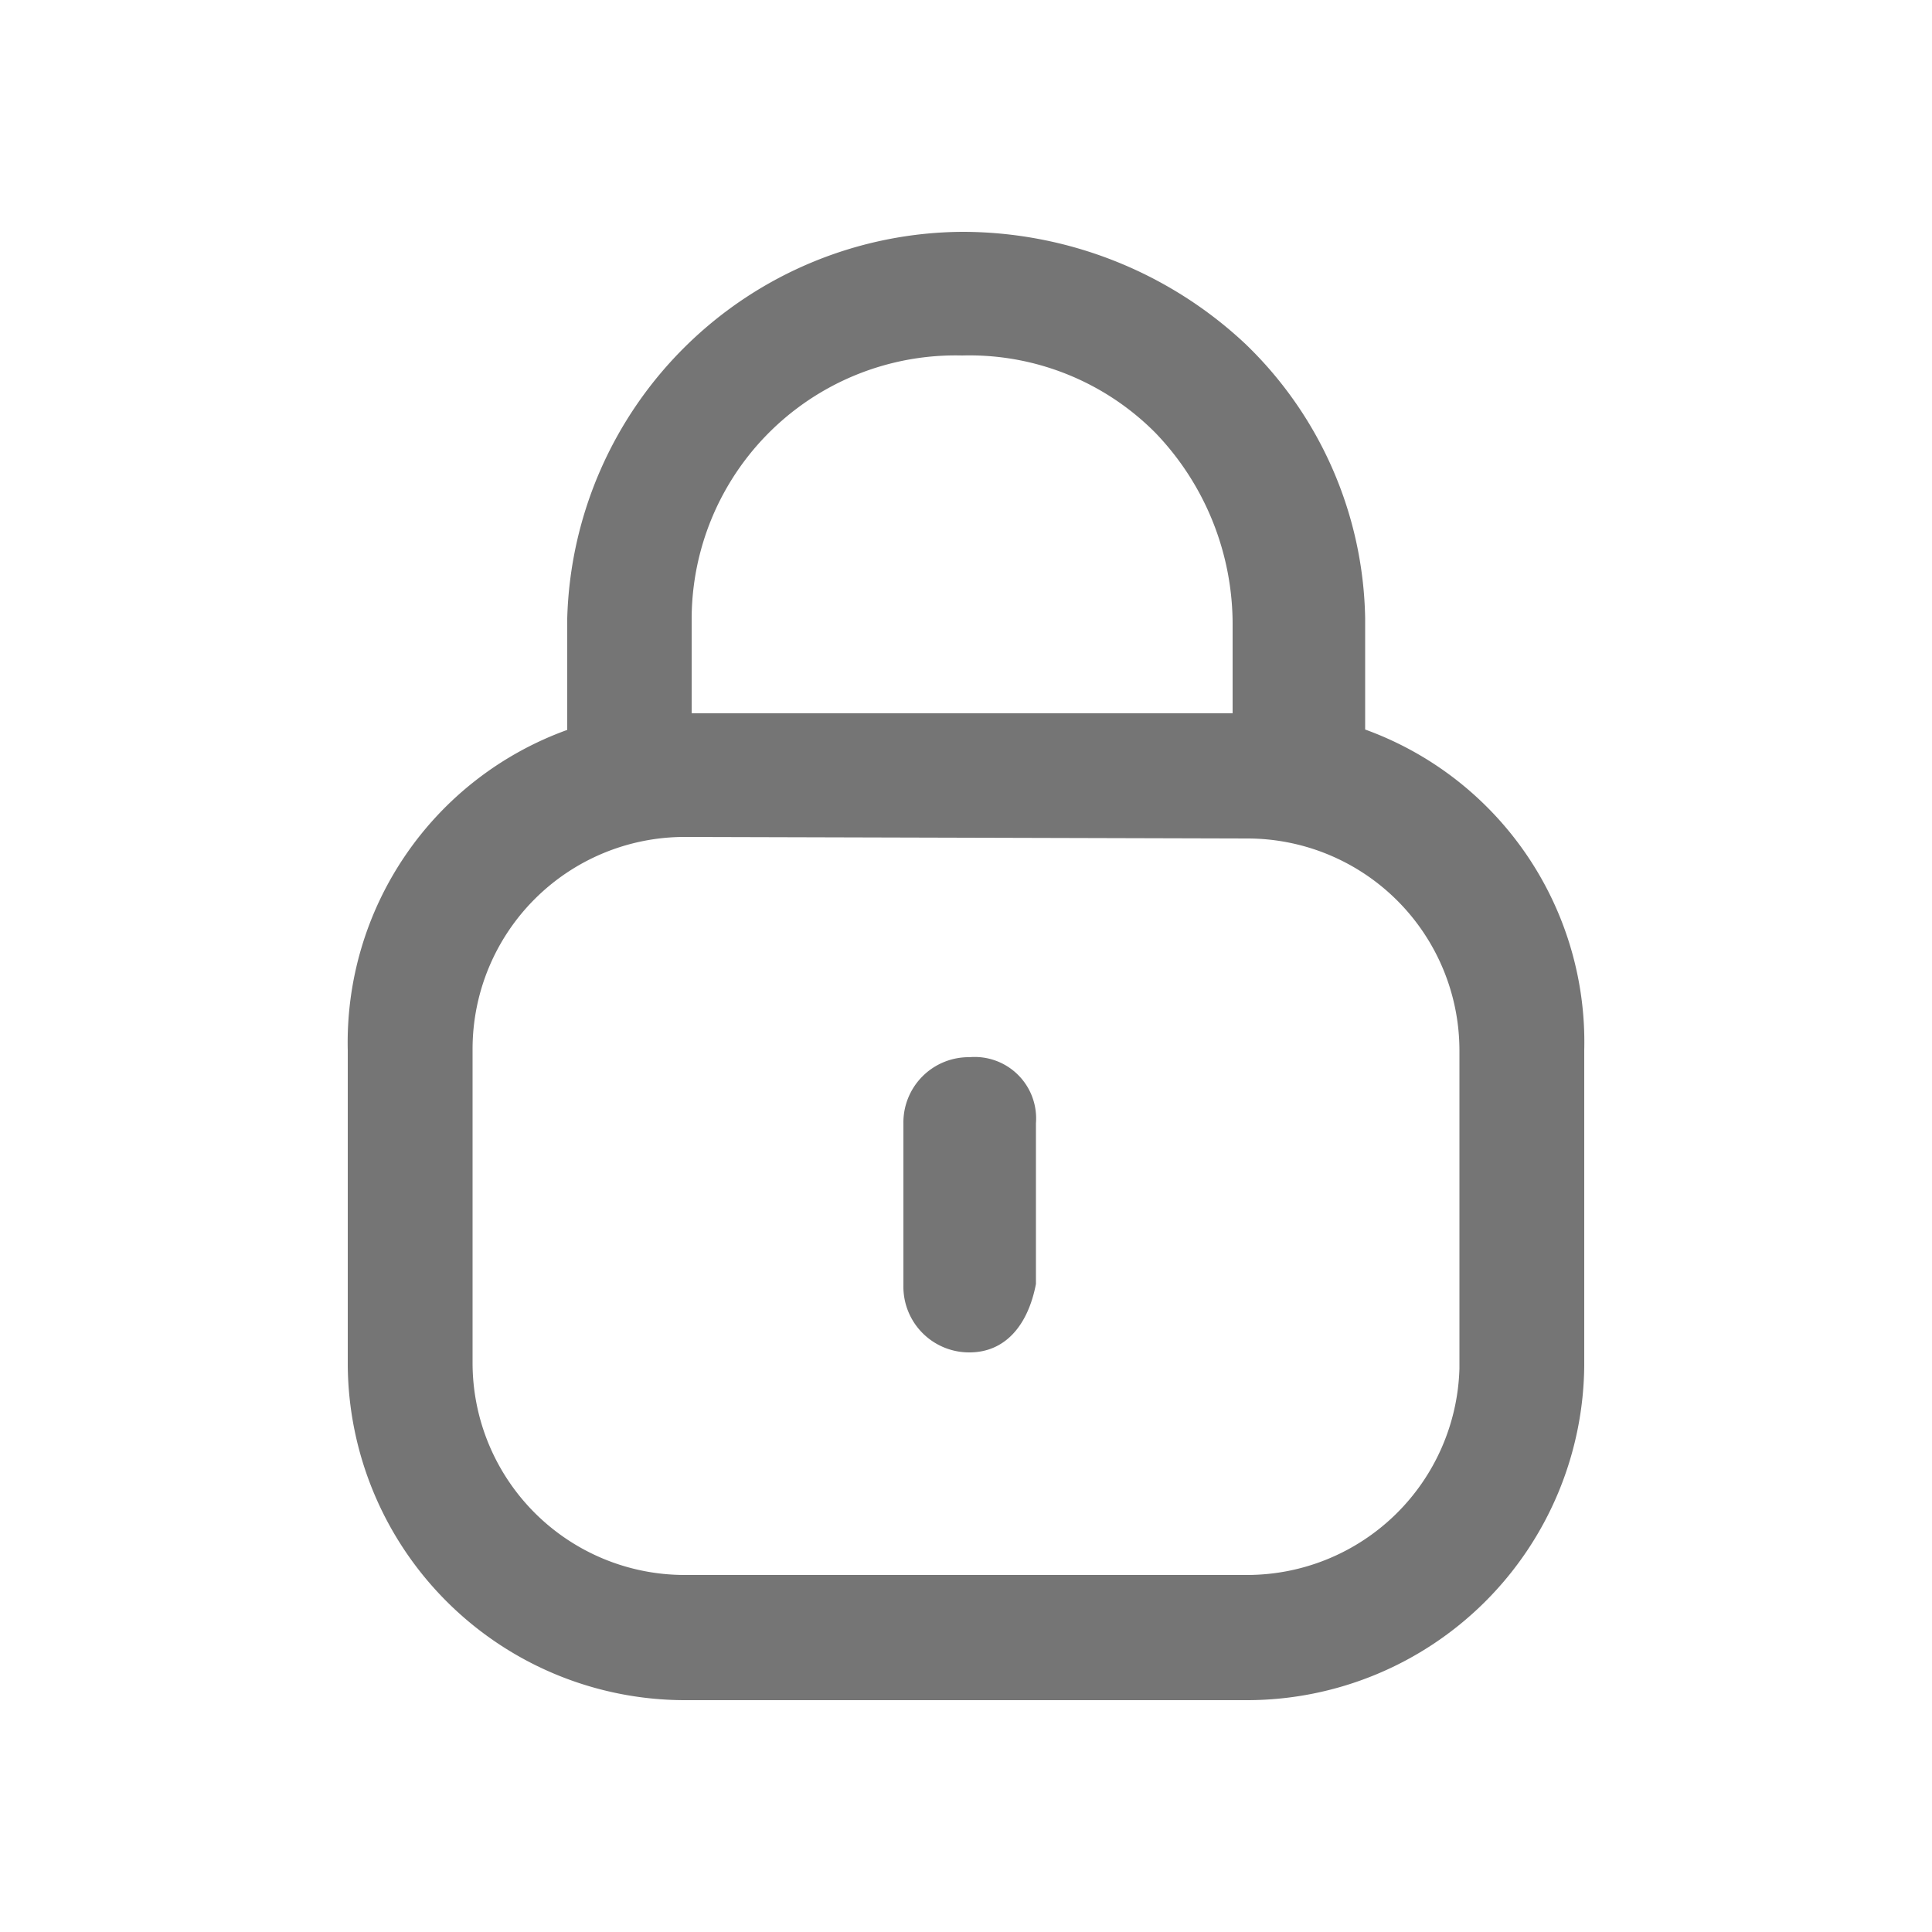 <svg id="Layer_1" data-name="Layer 1" xmlns="http://www.w3.org/2000/svg" viewBox="0 0 50 50"><path d="M17.71,44A8.73,8.73,0,0,1,9,35.32V27.18a8.6,8.6,0,0,1,5.68-8.29V16A10.29,10.29,0,0,1,24.91,6a10.71,10.71,0,0,1,7.32,2.9A10.09,10.09,0,0,1,35.33,16v2.88A8.6,8.6,0,0,1,41,27.18v8.14A8.73,8.73,0,0,1,32.29,44Zm0-22.34a5.49,5.49,0,0,0-5.48,5.48v8.14a5.49,5.49,0,0,0,5.48,5.48H32.29a5.5,5.5,0,0,0,5.48-5.34V27.18a5.49,5.49,0,0,0-5.48-5.48ZM31.9,18.46V16.2a7.15,7.15,0,0,0-2-5,6.78,6.78,0,0,0-5-2,6.83,6.83,0,0,0-7,6.81v2.45ZM25.09,35a1.7,1.7,0,0,1-1.71-1.72V29.07a1.69,1.69,0,0,1,1.71-1.71,1.59,1.59,0,0,1,1.72,1.71v4.16C26.6,34.32,26,35,25.09,35Z" style="fill:#757575"/></svg>